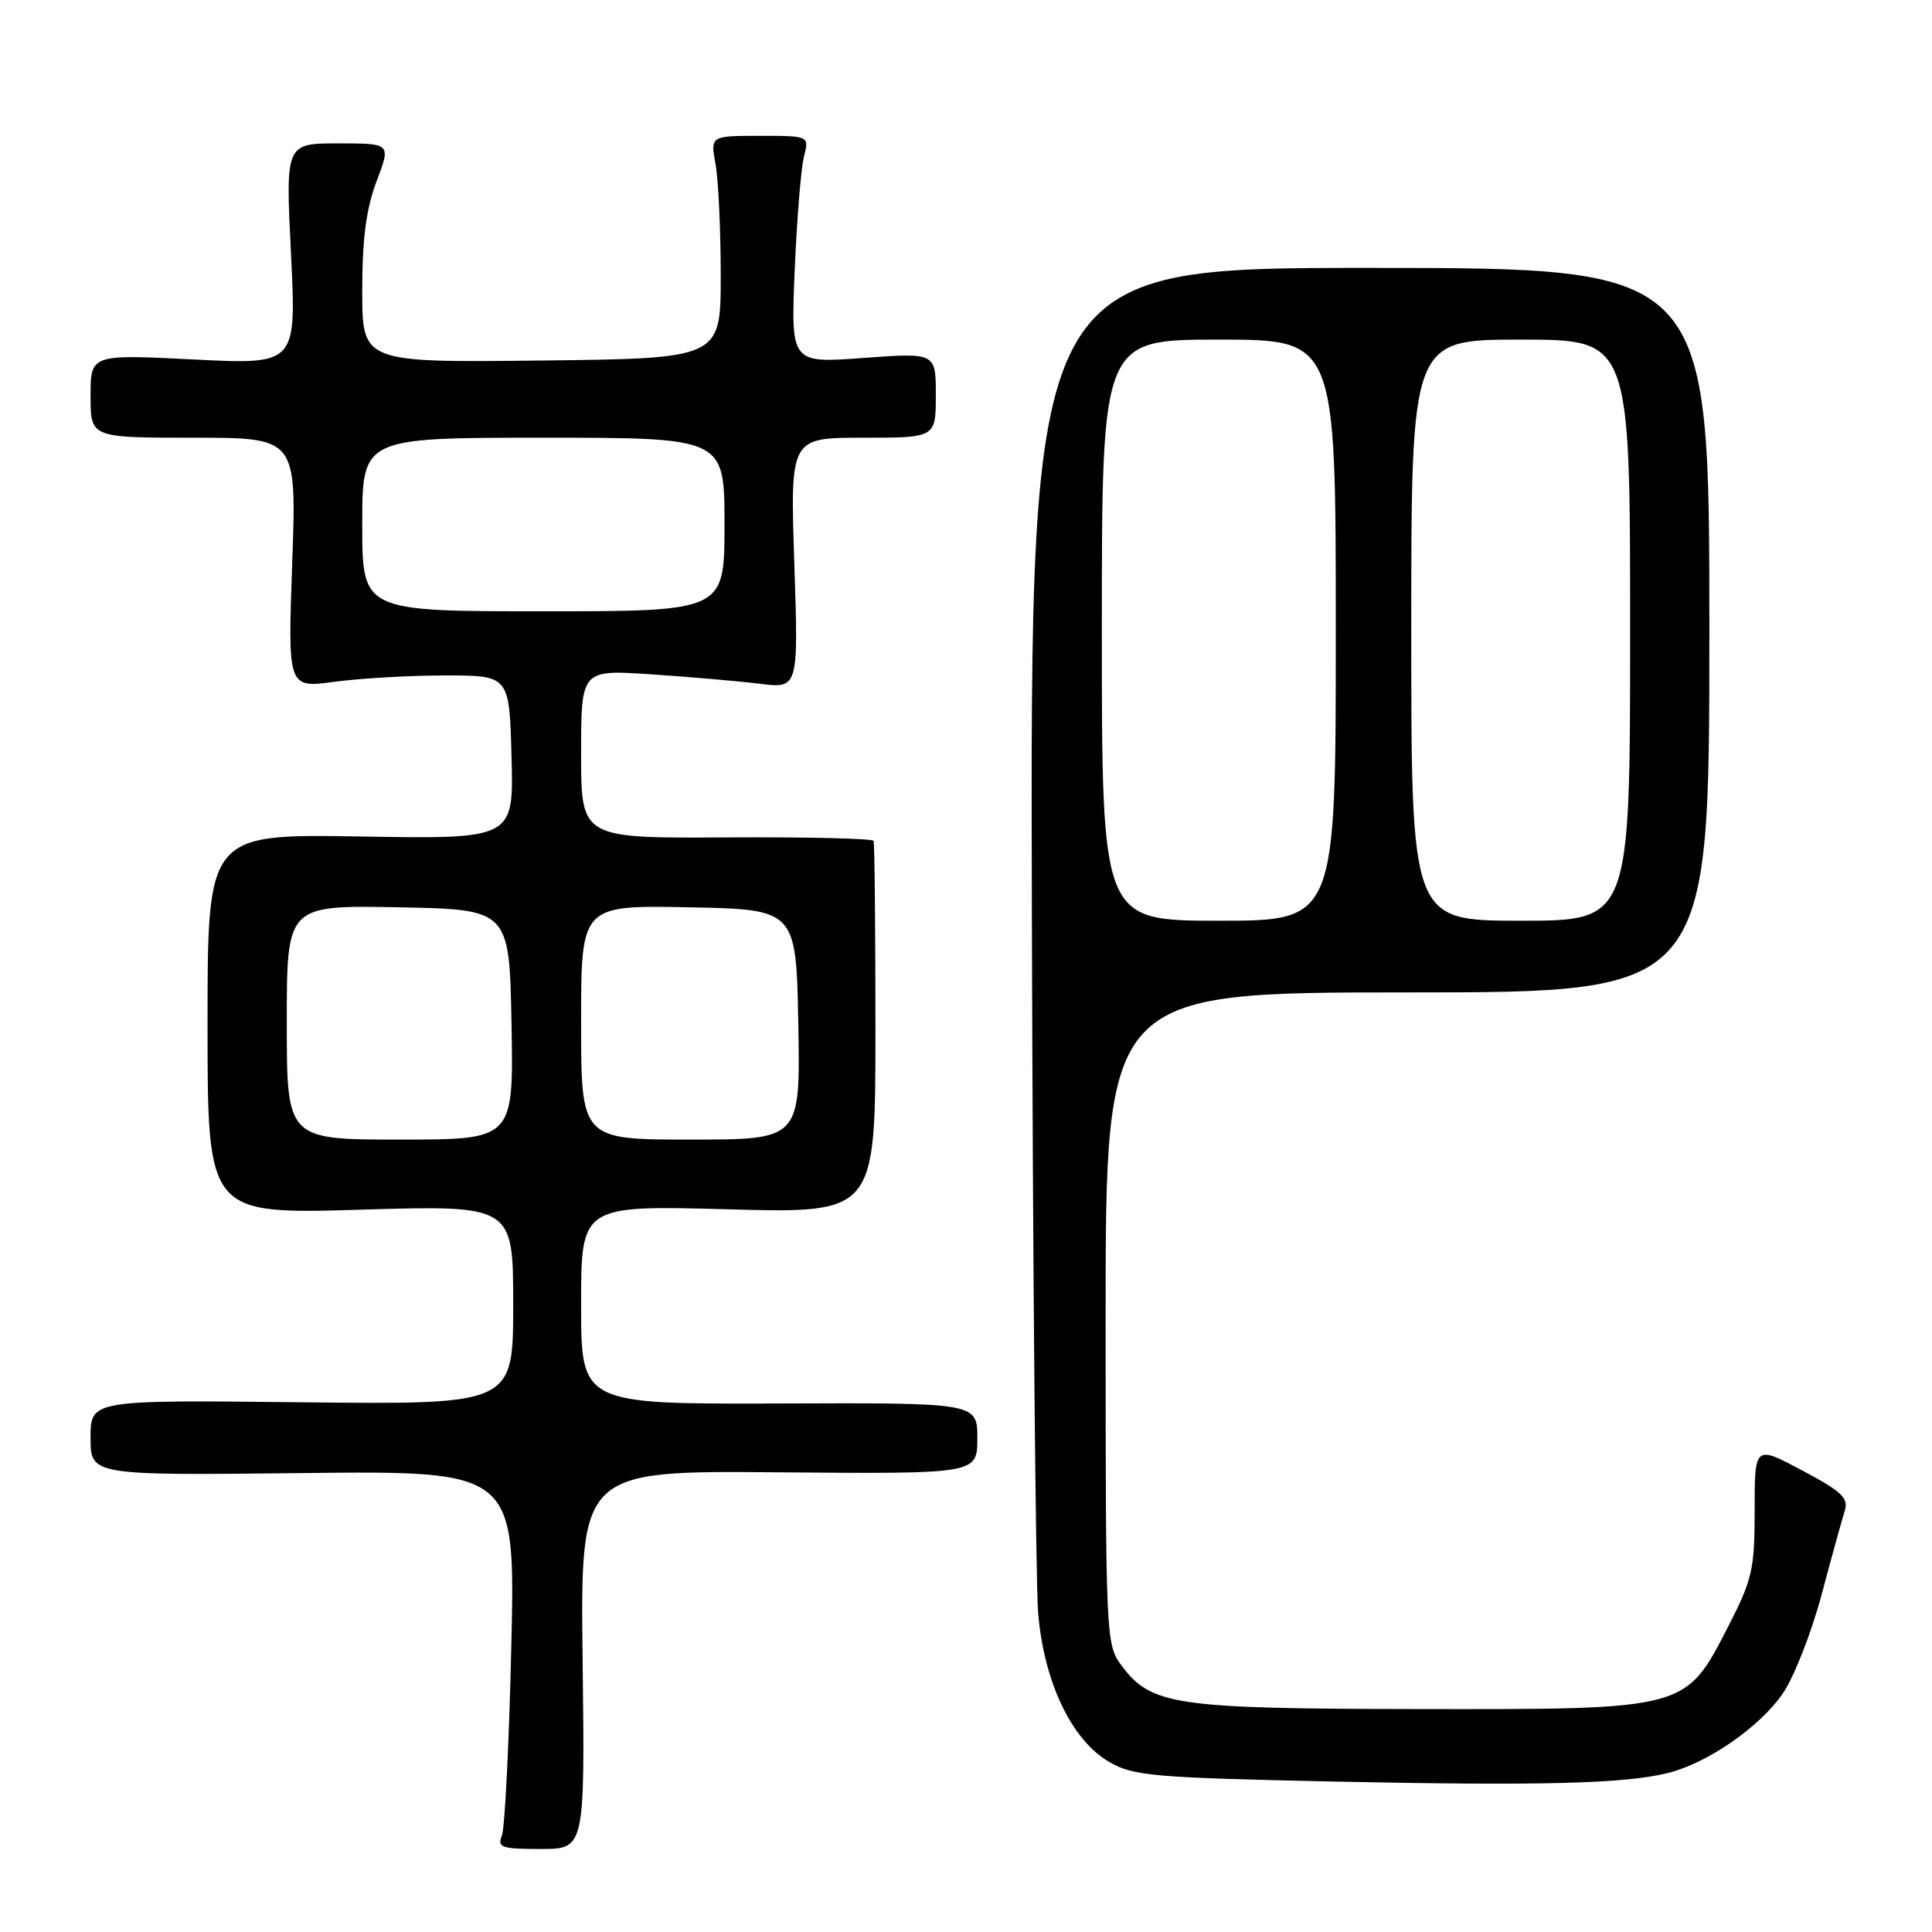 <?xml version="1.0" encoding="UTF-8" standalone="no"?>
<!DOCTYPE svg PUBLIC "-//W3C//DTD SVG 1.1//EN" "http://www.w3.org/Graphics/SVG/1.1/DTD/svg11.dtd" >
<svg xmlns="http://www.w3.org/2000/svg" xmlns:xlink="http://www.w3.org/1999/xlink" version="1.1" viewBox="0 0 256 256">
 <g >
 <path fill="currentColor"
d=" M 77.20 219.93 C 76.90 194.86 76.90 194.86 103.20 195.09 C 129.50 195.31 129.50 195.31 129.50 190.59 C 129.50 185.87 129.50 185.87 103.25 185.97 C 77.00 186.06 77.00 186.06 77.00 172.88 C 77.00 159.71 77.00 159.71 96.50 160.24 C 116.00 160.77 116.00 160.77 116.00 136.38 C 116.00 122.97 115.89 111.74 115.75 111.42 C 115.61 111.10 106.84 110.90 96.25 110.96 C 77.00 111.08 77.00 111.08 77.00 99.90 C 77.00 88.73 77.00 88.73 86.25 89.35 C 91.34 89.69 97.82 90.25 100.65 90.60 C 105.80 91.24 105.80 91.24 105.25 74.62 C 104.70 58.00 104.70 58.00 114.35 58.00 C 124.00 58.00 124.00 58.00 124.00 52.36 C 124.00 46.73 124.00 46.73 114.40 47.43 C 104.79 48.14 104.79 48.14 105.30 35.82 C 105.59 29.04 106.14 22.26 106.53 20.75 C 107.23 18.00 107.23 18.00 100.68 18.00 C 94.13 18.00 94.13 18.00 94.81 21.75 C 95.19 23.81 95.50 30.45 95.50 36.50 C 95.50 47.50 95.50 47.50 71.75 47.77 C 48.00 48.04 48.00 48.04 48.00 38.53 C 48.00 31.60 48.52 27.66 49.90 24.01 C 51.81 19.00 51.81 19.00 44.82 19.00 C 37.83 19.00 37.83 19.00 38.56 33.66 C 39.28 48.32 39.28 48.32 25.64 47.63 C 12.00 46.95 12.00 46.95 12.00 52.47 C 12.00 58.00 12.00 58.00 25.65 58.00 C 39.31 58.00 39.31 58.00 38.72 74.59 C 38.13 91.18 38.13 91.18 44.32 90.34 C 47.72 89.88 54.33 89.50 59.00 89.50 C 67.50 89.50 67.50 89.50 67.78 100.34 C 68.07 111.18 68.07 111.18 47.78 110.84 C 27.50 110.50 27.50 110.50 27.50 135.70 C 27.50 160.89 27.50 160.89 47.75 160.29 C 68.00 159.69 68.00 159.69 68.00 172.90 C 68.00 186.12 68.00 186.12 40.00 185.81 C 12.00 185.50 12.00 185.50 12.00 190.50 C 12.00 195.50 12.00 195.50 40.14 195.19 C 68.29 194.88 68.29 194.88 67.75 218.19 C 67.46 231.01 66.89 242.29 66.50 243.25 C 65.87 244.80 66.46 245.00 71.64 245.00 C 77.50 245.00 77.50 245.00 77.20 219.93 Z  M 221.02 234.93 C 226.27 233.62 233.15 228.85 236.21 224.43 C 237.70 222.27 240.01 216.38 241.36 211.35 C 242.70 206.31 244.09 201.29 244.44 200.18 C 244.97 198.50 244.05 197.63 238.79 194.84 C 232.50 191.49 232.50 191.49 232.50 200.10 C 232.50 207.96 232.20 209.28 229.00 215.51 C 223.32 226.58 223.58 226.51 188.00 226.46 C 155.64 226.42 152.52 225.96 148.60 220.68 C 146.54 217.92 146.50 216.95 146.50 174.68 C 146.50 131.50 146.50 131.50 186.50 131.50 C 226.50 131.50 226.50 131.50 226.50 83.50 C 226.50 35.50 226.50 35.50 181.50 35.50 C 136.50 35.50 136.50 35.50 136.73 121.00 C 136.85 168.03 137.23 209.76 137.56 213.74 C 138.33 222.91 142.01 230.61 147.00 233.48 C 150.18 235.32 152.85 235.55 176.50 236.06 C 204.05 236.64 215.29 236.36 221.02 234.93 Z  M 38.00 135.47 C 38.00 119.95 38.00 119.95 52.75 120.22 C 67.50 120.50 67.50 120.50 67.78 135.75 C 68.05 151.00 68.05 151.00 53.03 151.00 C 38.00 151.00 38.00 151.00 38.00 135.47 Z  M 77.00 135.47 C 77.00 119.95 77.00 119.95 91.25 120.22 C 105.50 120.50 105.50 120.50 105.78 135.75 C 106.05 151.00 106.05 151.00 91.53 151.00 C 77.00 151.00 77.00 151.00 77.00 135.47 Z  M 48.00 69.50 C 48.00 58.00 48.00 58.00 72.00 58.00 C 96.00 58.00 96.00 58.00 96.00 69.50 C 96.00 81.00 96.00 81.00 72.00 81.00 C 48.00 81.00 48.00 81.00 48.00 69.50 Z  M 146.00 83.50 C 146.00 45.00 146.00 45.00 161.50 45.00 C 177.00 45.00 177.00 45.00 177.00 83.50 C 177.00 122.00 177.00 122.00 161.50 122.00 C 146.00 122.00 146.00 122.00 146.00 83.50 Z  M 187.00 83.50 C 187.00 45.00 187.00 45.00 201.50 45.00 C 216.00 45.00 216.00 45.00 216.00 83.50 C 216.00 122.00 216.00 122.00 201.50 122.00 C 187.00 122.00 187.00 122.00 187.00 83.50 Z "/>
</g>
</svg>